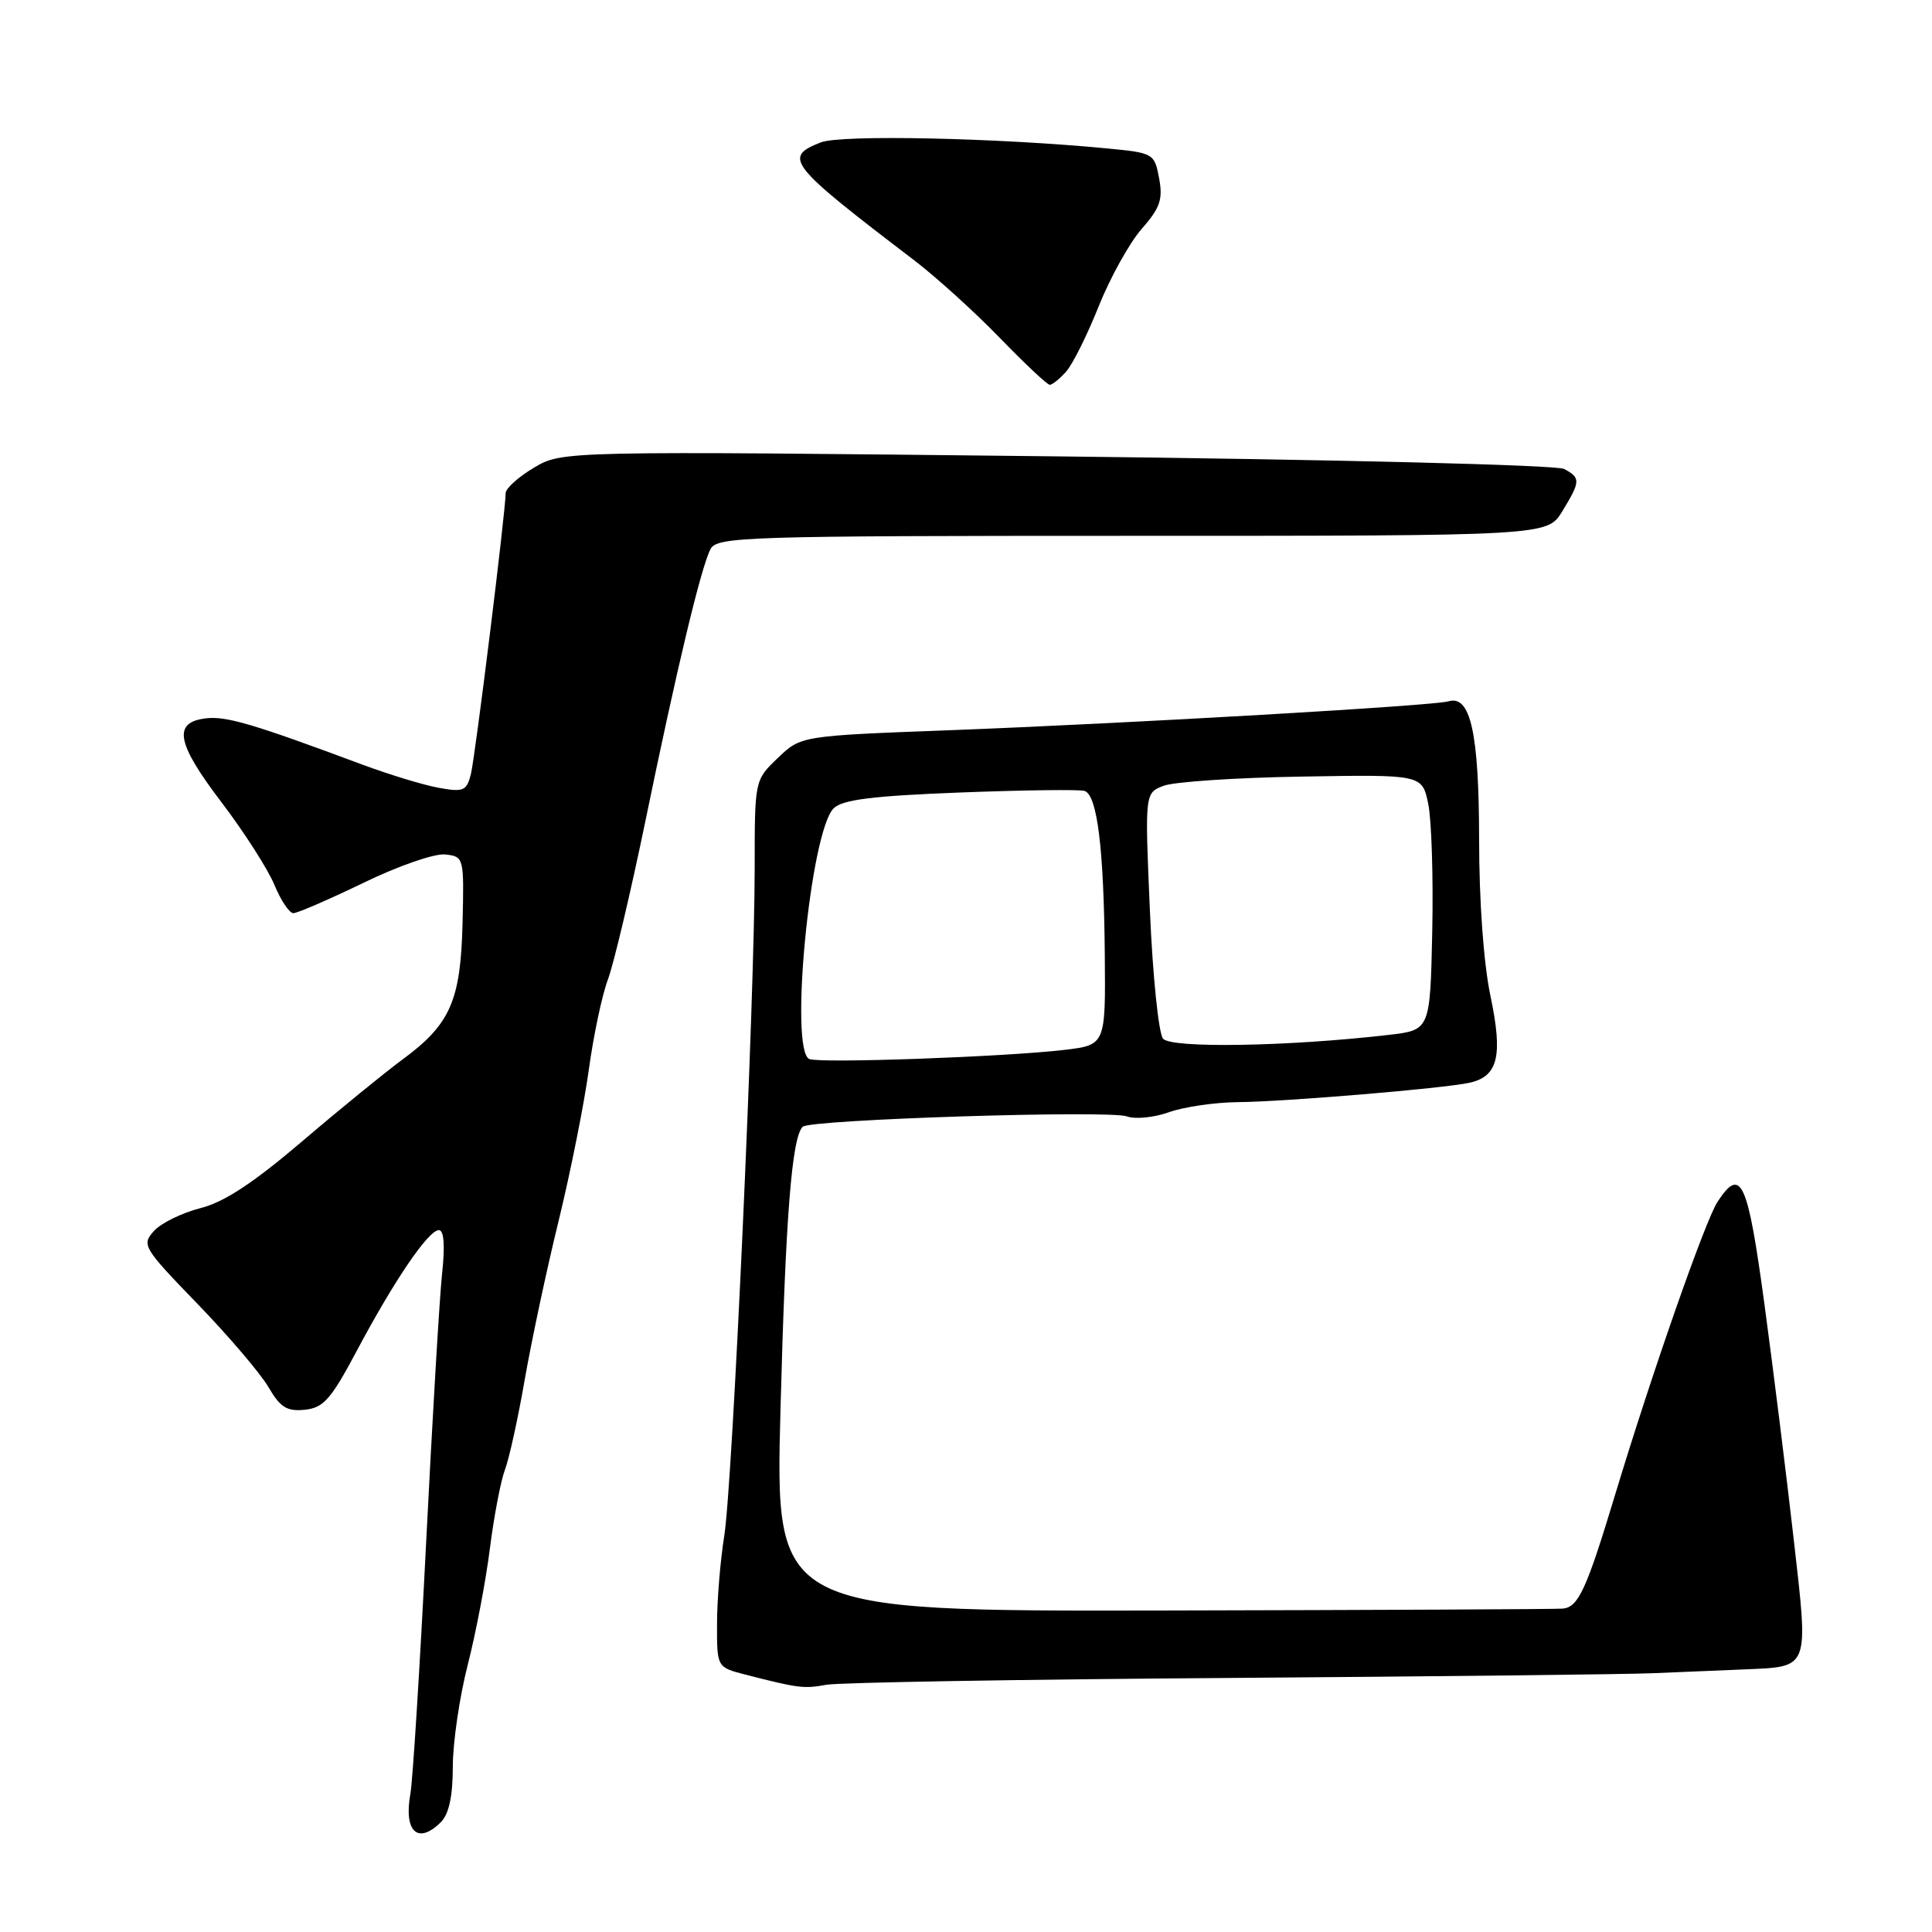 <?xml version="1.0" encoding="UTF-8" standalone="no"?>
<!DOCTYPE svg PUBLIC "-//W3C//DTD SVG 1.1//EN" "http://www.w3.org/Graphics/SVG/1.1/DTD/svg11.dtd" >
<svg xmlns="http://www.w3.org/2000/svg" xmlns:xlink="http://www.w3.org/1999/xlink" version="1.1" viewBox="0 0 256 256">
 <g >
 <path fill="currentColor"
d=" M 58.43 241.43 C 59.49 240.36 60.00 238.00 60.00 234.09 C 60.00 230.92 60.89 224.84 61.98 220.59 C 63.07 216.33 64.39 209.38 64.92 205.13 C 65.46 200.89 66.35 196.21 66.91 194.74 C 67.47 193.26 68.65 187.89 69.53 182.80 C 70.42 177.71 72.43 168.25 74.02 161.77 C 75.60 155.30 77.40 146.28 78.02 141.75 C 78.64 137.21 79.78 131.83 80.55 129.79 C 81.32 127.74 83.54 118.36 85.49 108.93 C 89.68 88.57 92.89 75.16 94.15 72.75 C 95.01 71.12 98.70 71.00 150.05 71.00 C 205.03 71.00 205.03 71.00 207.01 67.75 C 209.44 63.77 209.46 63.31 207.25 62.14 C 206.26 61.61 177.15 60.89 140.00 60.47 C 74.50 59.75 74.50 59.75 70.75 61.97 C 68.69 63.20 67.00 64.72 67.00 65.35 C 66.99 67.81 62.97 100.28 62.39 102.60 C 61.83 104.80 61.41 104.98 58.14 104.39 C 56.14 104.03 51.58 102.64 48.00 101.31 C 33.63 95.95 30.00 94.87 27.32 95.18 C 22.86 95.69 23.35 98.43 29.33 106.28 C 32.35 110.25 35.51 115.19 36.36 117.25 C 37.21 119.31 38.34 121.00 38.87 121.00 C 39.41 121.00 43.60 119.18 48.18 116.97 C 52.78 114.73 57.62 113.06 59.00 113.22 C 61.47 113.50 61.50 113.59 61.29 122.34 C 61.04 132.62 59.67 135.74 53.29 140.42 C 50.99 142.12 45.02 146.98 40.03 151.24 C 33.54 156.77 29.69 159.30 26.54 160.09 C 24.11 160.71 21.35 162.06 20.40 163.11 C 18.74 164.95 18.96 165.32 26.16 172.76 C 30.28 177.02 34.51 181.98 35.57 183.80 C 37.14 186.49 38.01 187.04 40.39 186.80 C 42.87 186.54 43.85 185.43 47.27 179.00 C 52.22 169.69 56.76 163.00 58.15 163.00 C 58.83 163.00 58.98 165.01 58.58 168.75 C 58.24 171.91 57.29 188.00 56.46 204.50 C 55.63 221.00 54.69 235.93 54.38 237.69 C 53.47 242.71 55.38 244.48 58.43 241.43 Z  M 162.50 222.34 C 190.00 222.14 215.43 221.86 219.00 221.71 C 222.57 221.57 227.97 221.34 231.00 221.21 C 239.89 220.82 239.66 221.43 237.66 203.82 C 236.70 195.39 234.96 181.41 233.79 172.75 C 231.57 156.42 230.69 154.49 227.58 159.25 C 225.94 161.76 218.88 181.96 214.03 198.00 C 210.21 210.64 209.15 212.95 207.08 213.15 C 206.21 213.23 182.37 213.34 154.11 213.40 C 102.71 213.50 102.71 213.50 103.42 186.75 C 104.09 161.27 104.91 150.75 106.36 149.30 C 107.33 148.34 147.01 147.07 149.33 147.93 C 150.42 148.33 152.93 148.08 154.90 147.37 C 156.88 146.67 160.97 146.07 164.00 146.04 C 170.22 145.99 191.34 144.22 194.72 143.47 C 198.51 142.63 199.16 139.91 197.50 132.00 C 196.59 127.69 195.99 119.46 195.99 111.18 C 195.97 97.08 194.85 92.04 191.92 92.93 C 189.97 93.52 149.80 95.84 125.81 96.76 C 106.13 97.50 106.13 97.50 103.06 100.44 C 100.00 103.37 100.00 103.37 100.00 114.95 C 100.00 132.19 97.07 196.59 95.97 203.50 C 95.44 206.80 95.01 212.07 95.01 215.21 C 95.00 220.92 95.00 220.92 98.75 221.89 C 105.81 223.70 106.51 223.79 109.50 223.24 C 111.15 222.94 135.00 222.53 162.50 222.34 Z  M 141.26 49.25 C 142.12 48.29 144.07 44.39 145.58 40.59 C 147.10 36.79 149.66 32.18 151.28 30.33 C 153.72 27.55 154.11 26.42 153.59 23.63 C 152.97 20.33 152.85 20.26 146.73 19.67 C 132.06 18.26 111.43 17.82 108.75 18.87 C 103.72 20.85 104.45 21.77 121.15 34.50 C 124.03 36.70 129.12 41.31 132.45 44.74 C 135.78 48.18 138.77 50.99 139.10 50.99 C 139.42 51.00 140.40 50.21 141.26 49.25 Z  M 107.25 140.33 C 104.55 139.26 107.36 110.21 110.46 107.11 C 111.62 105.96 115.57 105.46 127.24 105.01 C 135.63 104.69 143.04 104.59 143.70 104.80 C 145.39 105.33 146.26 112.34 146.39 126.41 C 146.50 138.47 146.50 138.47 141.00 139.12 C 133.17 140.04 108.74 140.92 107.25 140.33 Z  M 154.11 137.63 C 153.52 136.92 152.74 129.31 152.37 120.71 C 151.69 105.07 151.69 105.07 154.19 104.12 C 155.57 103.59 163.84 103.04 172.57 102.90 C 188.44 102.63 188.44 102.63 189.25 106.52 C 189.69 108.66 189.93 116.28 189.78 123.46 C 189.50 136.49 189.50 136.49 184.00 137.13 C 170.67 138.67 155.19 138.93 154.11 137.63 Z "/>
</g>
</svg>